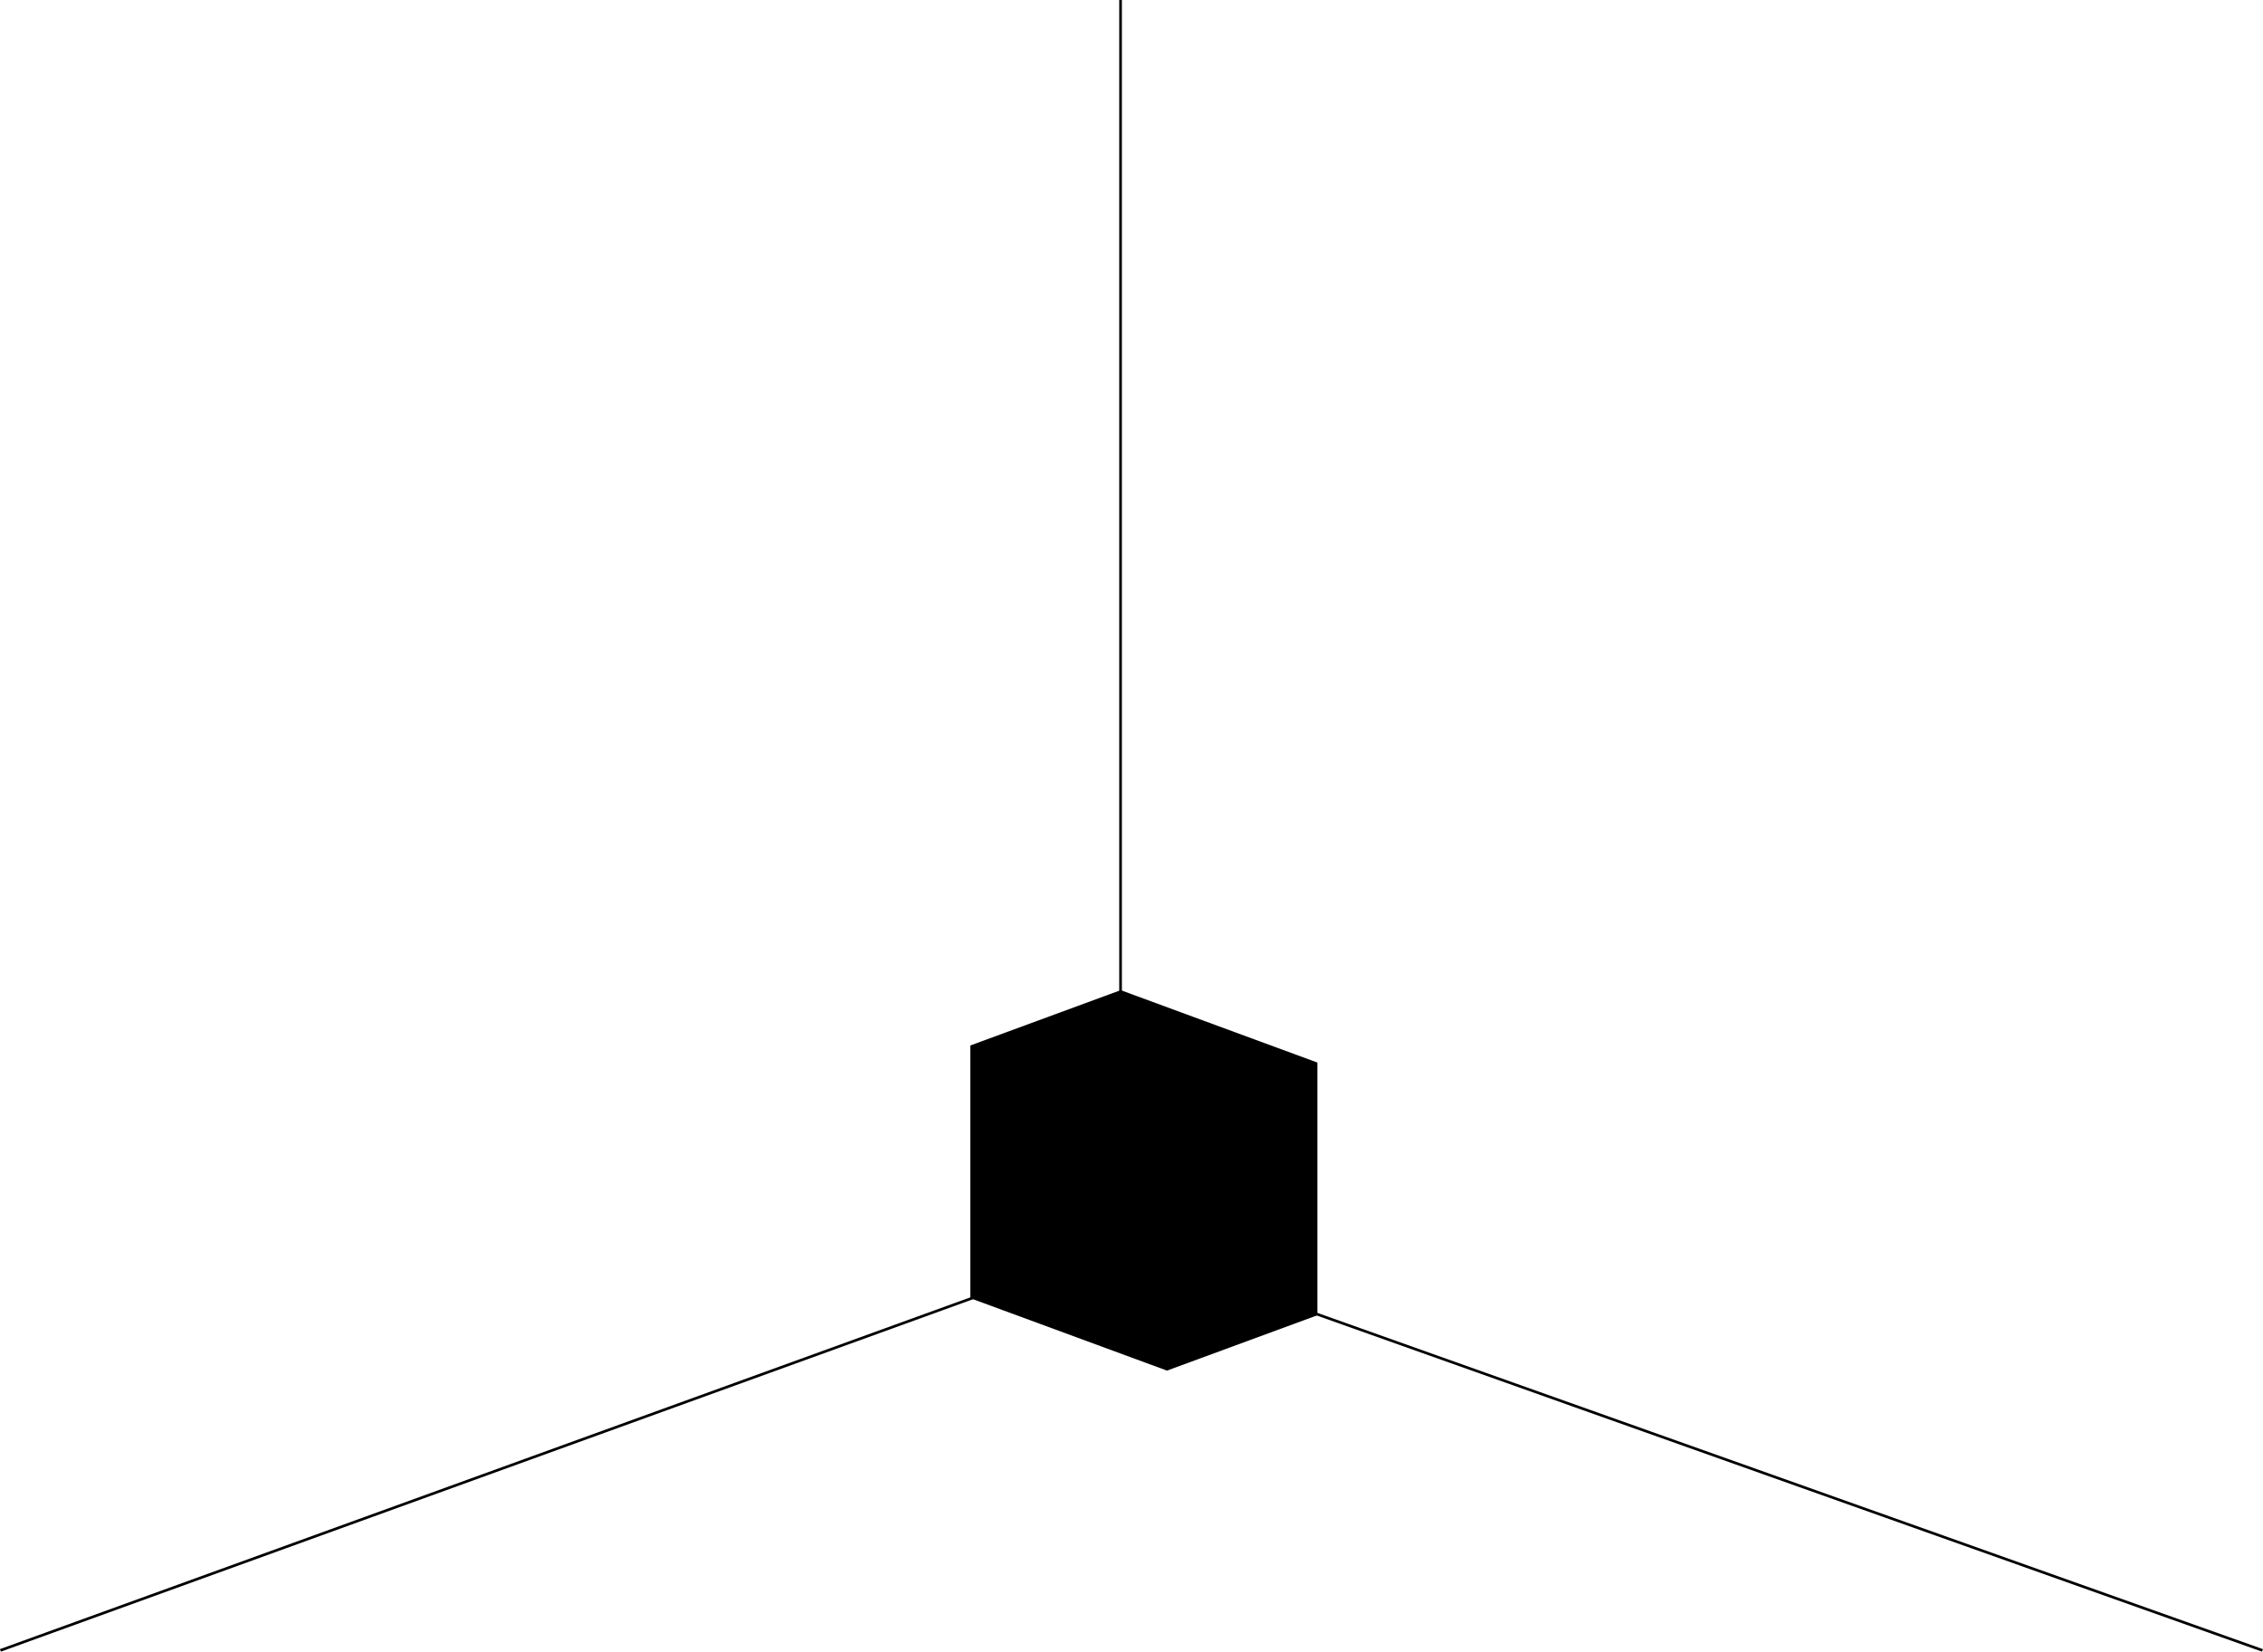 <svg xmlns="http://www.w3.org/2000/svg" width="1697" height="1238.6" viewBox="0 0 1697 1238.6"><path fill="none" stroke="#000" stroke-width="2" stroke-miterlimit="10" d="M840.3 933.1V0m0 933.1l856.3 304.5M840.3 933.1L.3 1237.6"/><path d="M987.9 796.8l-147.5-54.3L727.6 784v189.5l147.5 54.3 112.8-41.5"/></svg>